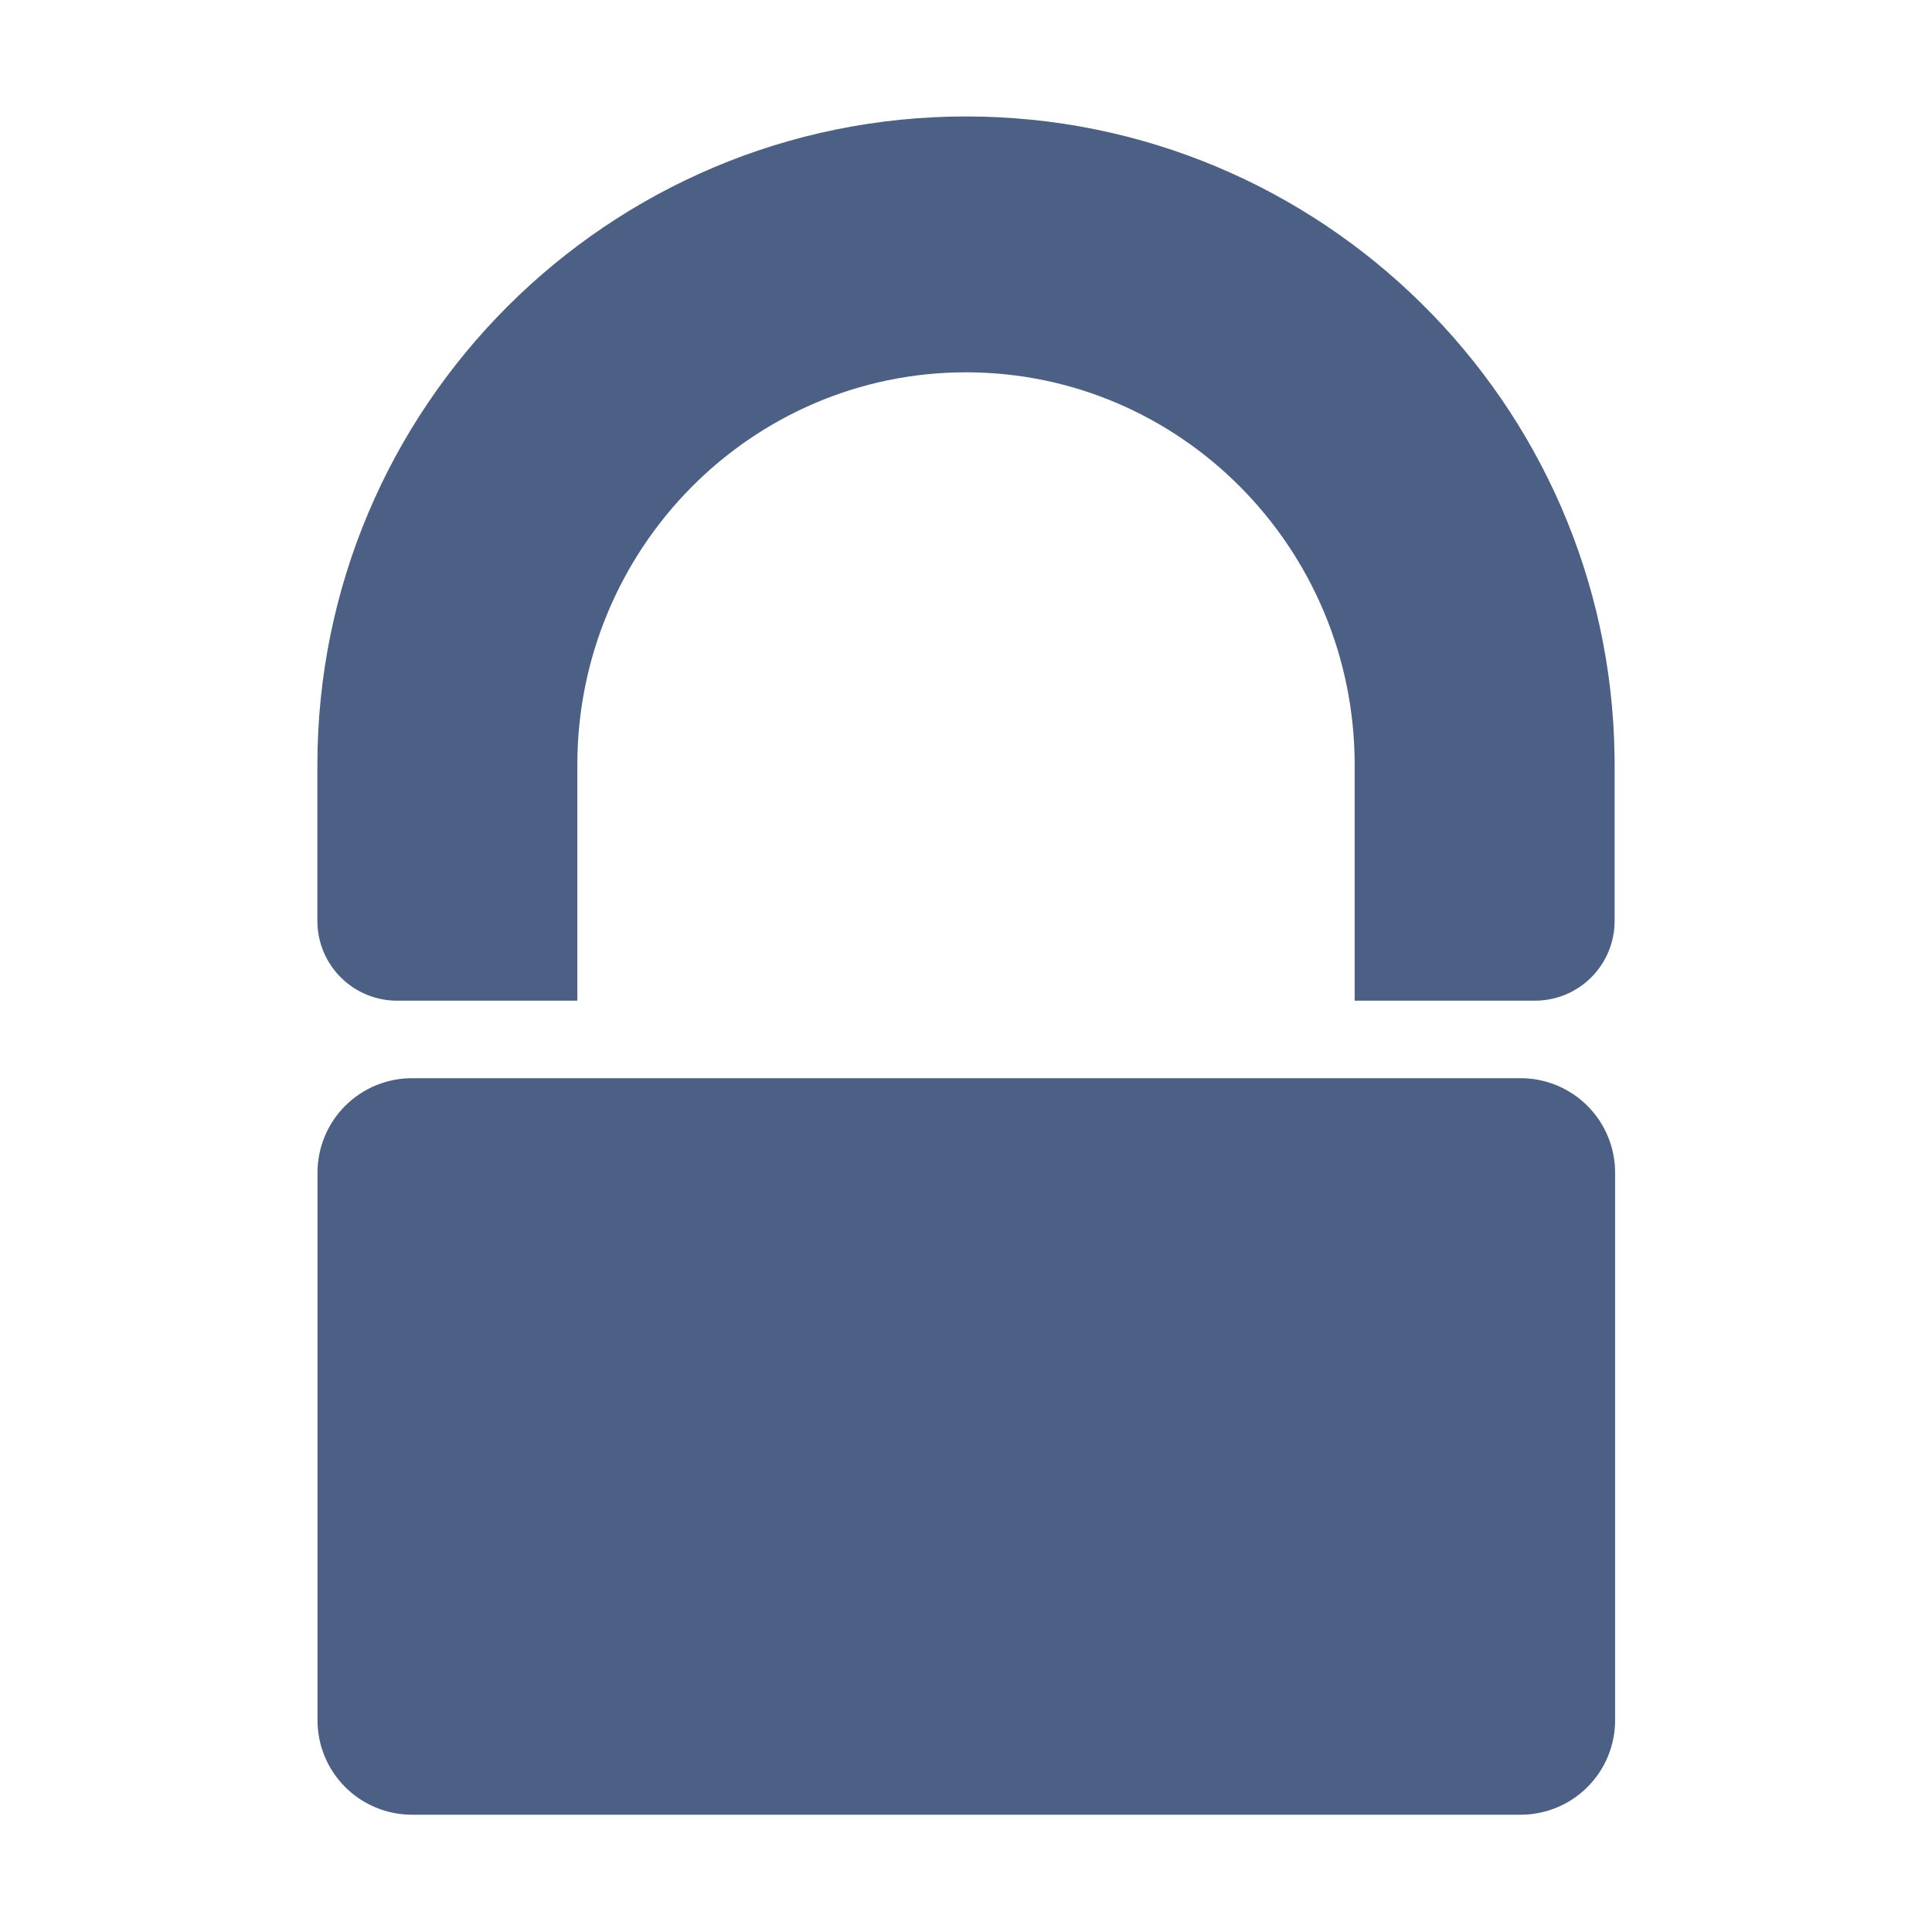 <?xml version="1.0" encoding="UTF-8" standalone="no"?>
<!DOCTYPE svg PUBLIC "-//W3C//DTD SVG 1.1//EN" "http://www.w3.org/Graphics/SVG/1.1/DTD/svg11.dtd">
<svg width="100%" height="100%" viewBox="0 0 5000 5000" version="1.1" xmlns="http://www.w3.org/2000/svg" xmlns:xlink="http://www.w3.org/1999/xlink" xml:space="preserve" xmlns:serif="http://www.serif.com/" style="fill-rule:evenodd;clip-rule:evenodd;stroke-linejoin:round;stroke-miterlimit:2;">
    <g id="Lock" transform="matrix(1,0,0,1,0,89.76)">
        <g id="Lock-Body" serif:id="Lock Body" transform="matrix(1.126,0,0,1.462,-332.553,-1654.91)">
            <path d="M4007.5,3146.29C4007.5,3101.96 3984.62,3059.44 3943.89,3028.1C3903.16,2996.75 3847.93,2979.14 3790.33,2979.14L1242.26,2979.14C1184.67,2979.14 1129.43,2996.75 1088.7,3028.1C1047.98,3059.44 1025.1,3101.96 1025.1,3146.29L1025.1,4115.77C1025.1,4160.1 1047.98,4202.62 1088.7,4233.96C1129.43,4265.31 1184.67,4282.92 1242.26,4282.92C1793.03,4282.92 3239.57,4282.92 3790.33,4282.92C3847.93,4282.92 3903.16,4265.31 3943.89,4233.96C3984.62,4202.62 4007.5,4160.1 4007.5,4115.77L4007.5,3146.29Z" style="fill:rgb(76,96,133);"/>
        </g>
        <path id="Lock-Top" serif:id="Lock Top" d="M2500,3568.85C2500,3568.85 2500,3568.85 2500,3568.85ZM821.382,1890.23C821.382,963.777 1573.55,211.614 2500,211.614C3419.23,211.614 4166.87,952.089 4178.48,1868.55L4178.62,1890.23L3505.87,1890.23C3505.87,1329.24 3055.15,873.793 2500,873.793C1944.85,873.793 1494.13,1329.24 1494.13,1890.23L1474.35,1890.23L4178.62,1890.23L4178.62,2293.79C4178.62,2348.48 4156.89,2400.93 4118.22,2439.6C4079.55,2478.27 4027.1,2500 3972.4,2500L1763.8,2500L3505.87,2500L3505.87,1890.23L1494.13,1890.23L1494.13,2500L1027.6,2500C972.904,2500 920.453,2478.27 881.781,2439.6C843.108,2400.93 821.382,2348.48 821.382,2293.79L821.382,1890.23Z" style="fill:rgb(76,96,133);"/>
    </g>
</svg>
